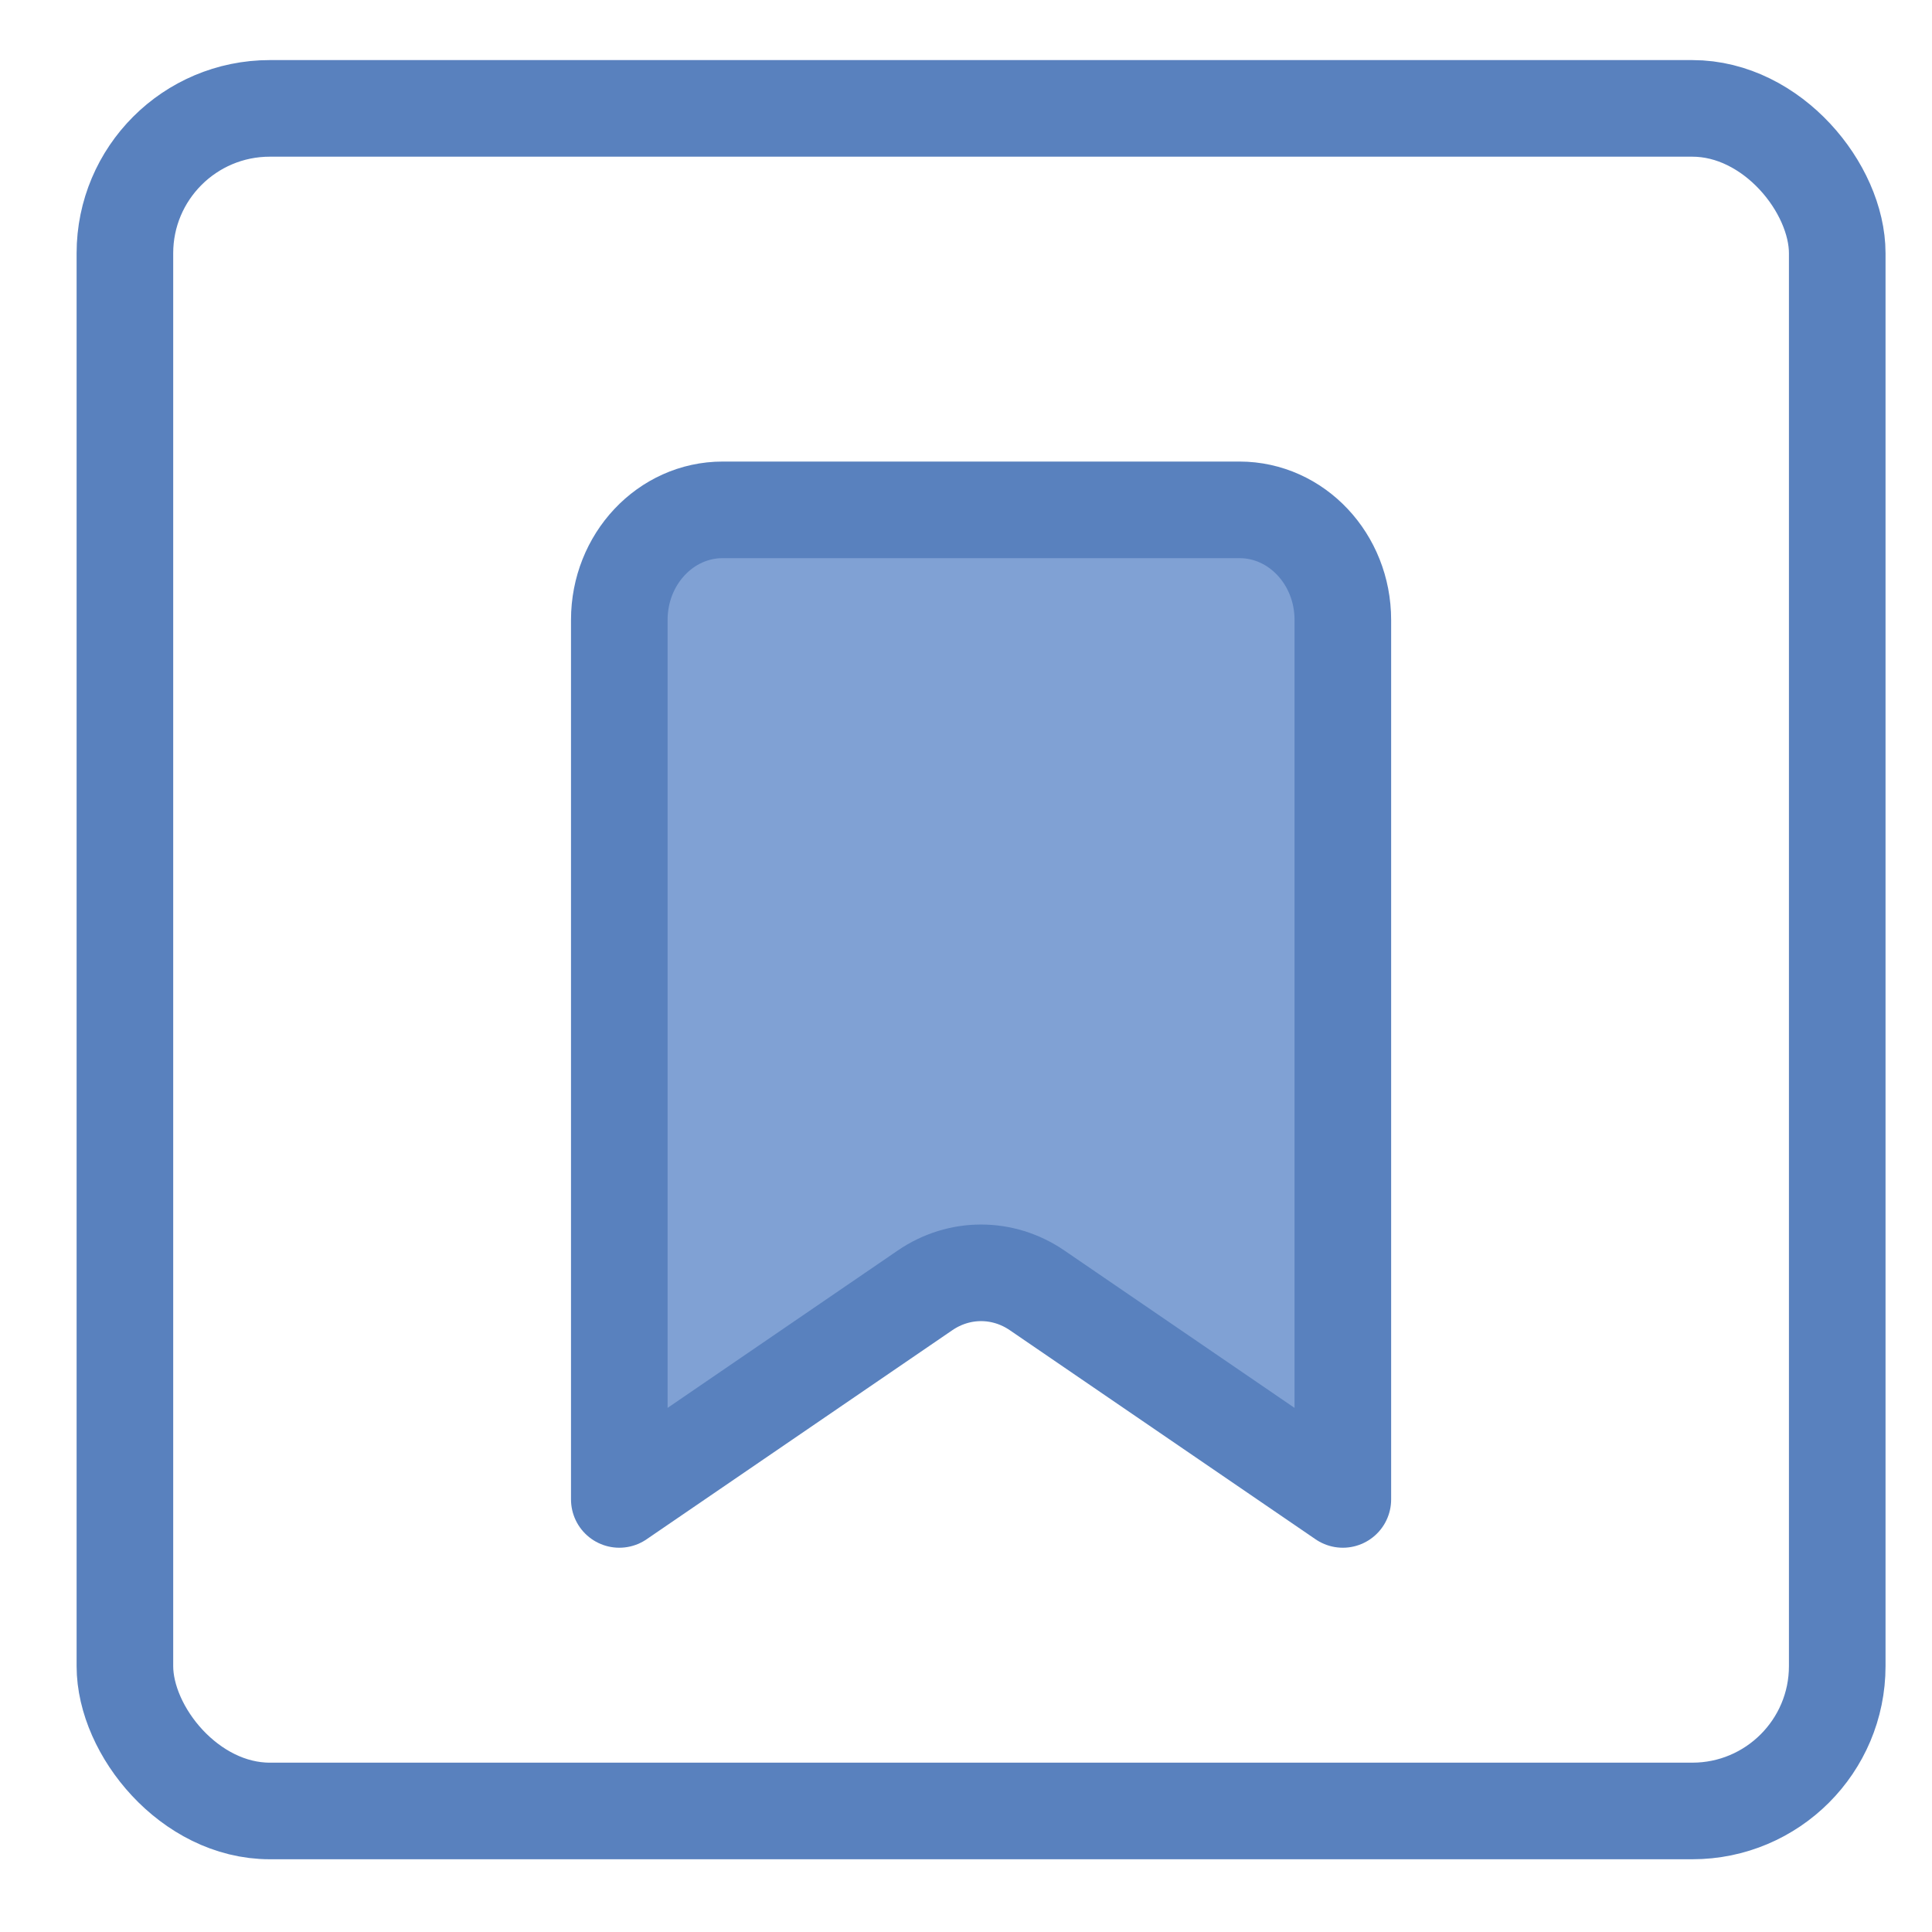 <svg width="20" height="20" viewBox="0 0 20 20" fill="none" xmlns="http://www.w3.org/2000/svg">
<rect x="1.293" y="1.122" width="17.726" height="17.625" rx="1.5" stroke="#5981BE"/>
<path d="M6.411 15.522V6.417C6.411 5.788 6.89 5.278 7.481 5.278H12.831C13.422 5.278 13.901 5.788 13.901 6.417V15.522L10.735 13.357C10.382 13.116 9.93 13.116 9.577 13.357L6.411 15.522Z" fill="#80A1D4" stroke="#5981BE" stroke-linecap="round" stroke-linejoin="round"/>
</svg>
